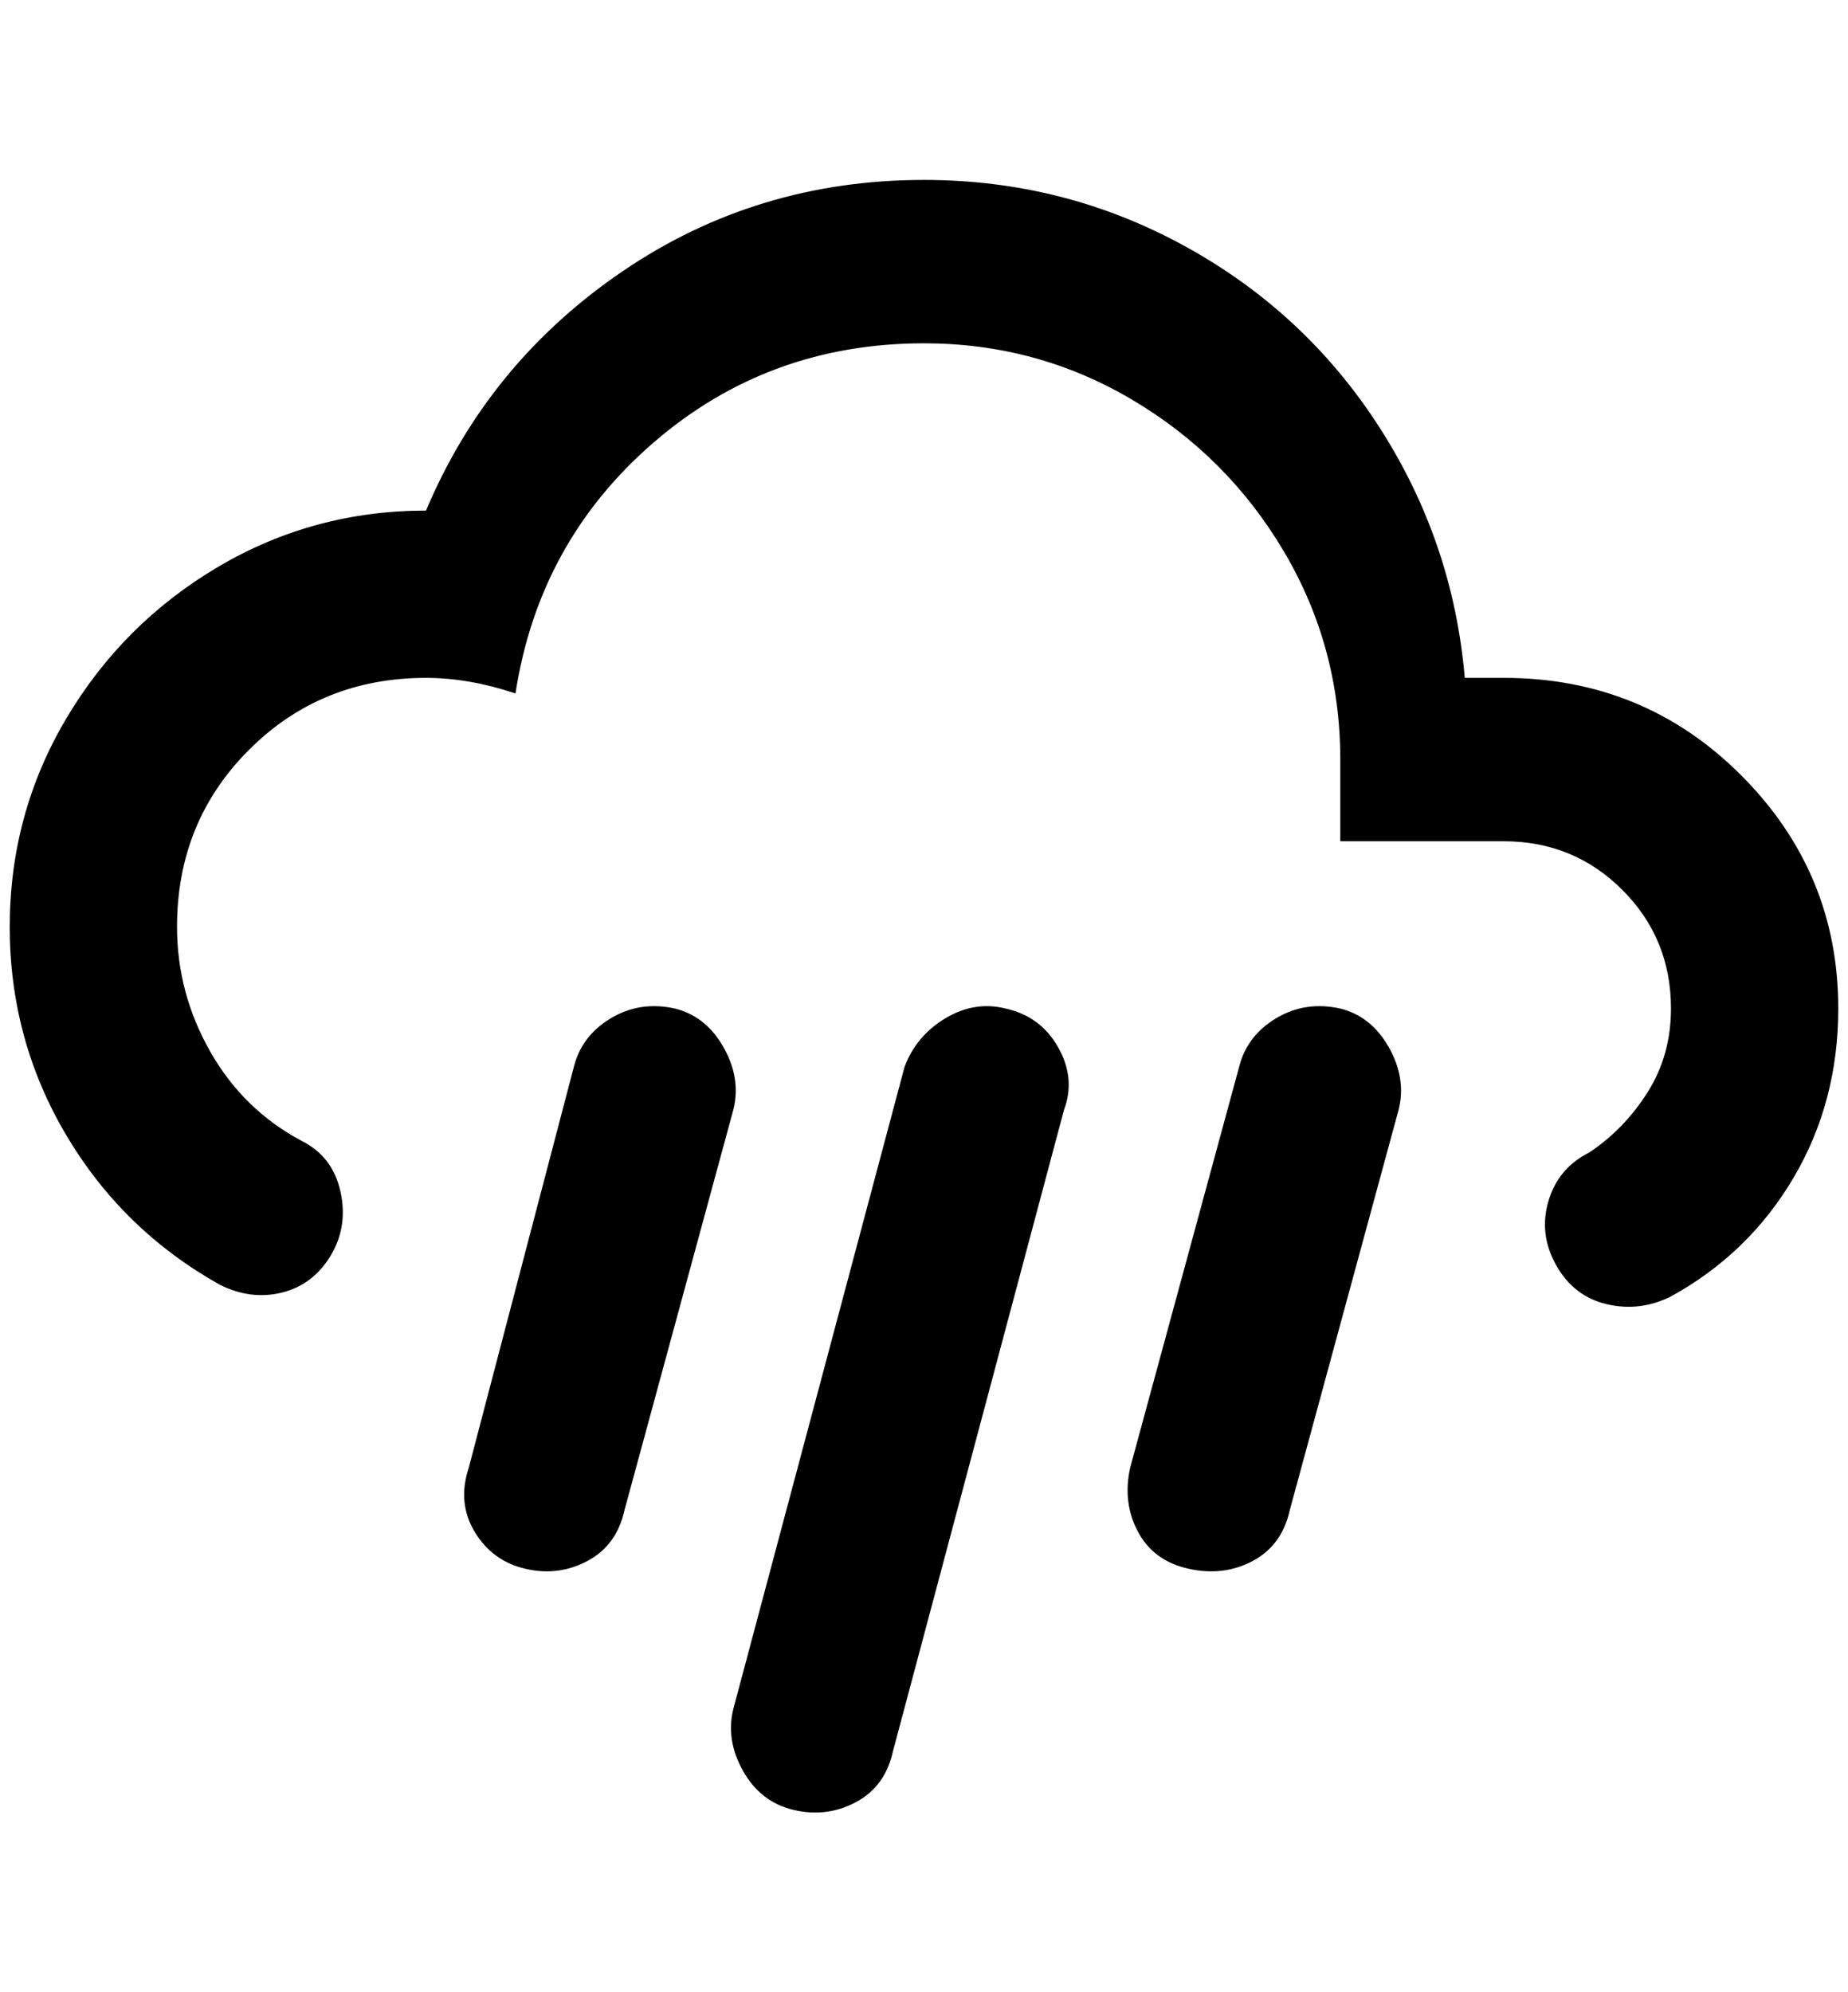 <?xml version="1.0" standalone="no"?>
<!DOCTYPE svg PUBLIC "-//W3C//DTD SVG 1.1//EN" "http://www.w3.org/Graphics/SVG/1.1/DTD/svg11.dtd" >
<svg xmlns="http://www.w3.org/2000/svg" xmlns:xlink="http://www.w3.org/1999/xlink" version="1.1" viewBox="-10 0 1900 2048">
   <path fill="currentColor"
d="M684 1037q32 8 50 40t10 64l-112 412q-8 36 -38 52t-64 8t-52 -38t-6 -66l108 -412q8 -32 38 -50t66 -10zM1024 1037q36 8 54 40t6 64l-176 660q-8 36 -38 52t-64 8t-52 -40t-10 -64l176 -660q12 -32 42 -50t62 -10zM1368 1037q32 8 50 40t10 64l-112 412q-8 36 -38 52
t-66 8t-52 -38t-8 -66l112 -412q8 -32 38 -50t66 -10zM1368 865v-84q0 -116 -58 -214t-156 -156t-214 -58q-160 0 -278 102t-142 258q-48 -16 -92 -16q-108 0 -182 74t-74 182q0 68 34 128t94 92q32 16 40 52t-10 66t-50 38t-64 -8q-100 -56 -158 -154t-58 -214t58 -214
t156 -156t214 -58q64 -152 202 -246t310 -94q144 0 268 68t200 186t88 258h40q144 0 244 100t100 240q0 96 -46 174t-126 122q-32 16 -66 8t-52 -40t-8 -66t42 -50q36 -24 60 -62t24 -86q0 -72 -50 -122t-122 -50h-168z" />
</svg>
